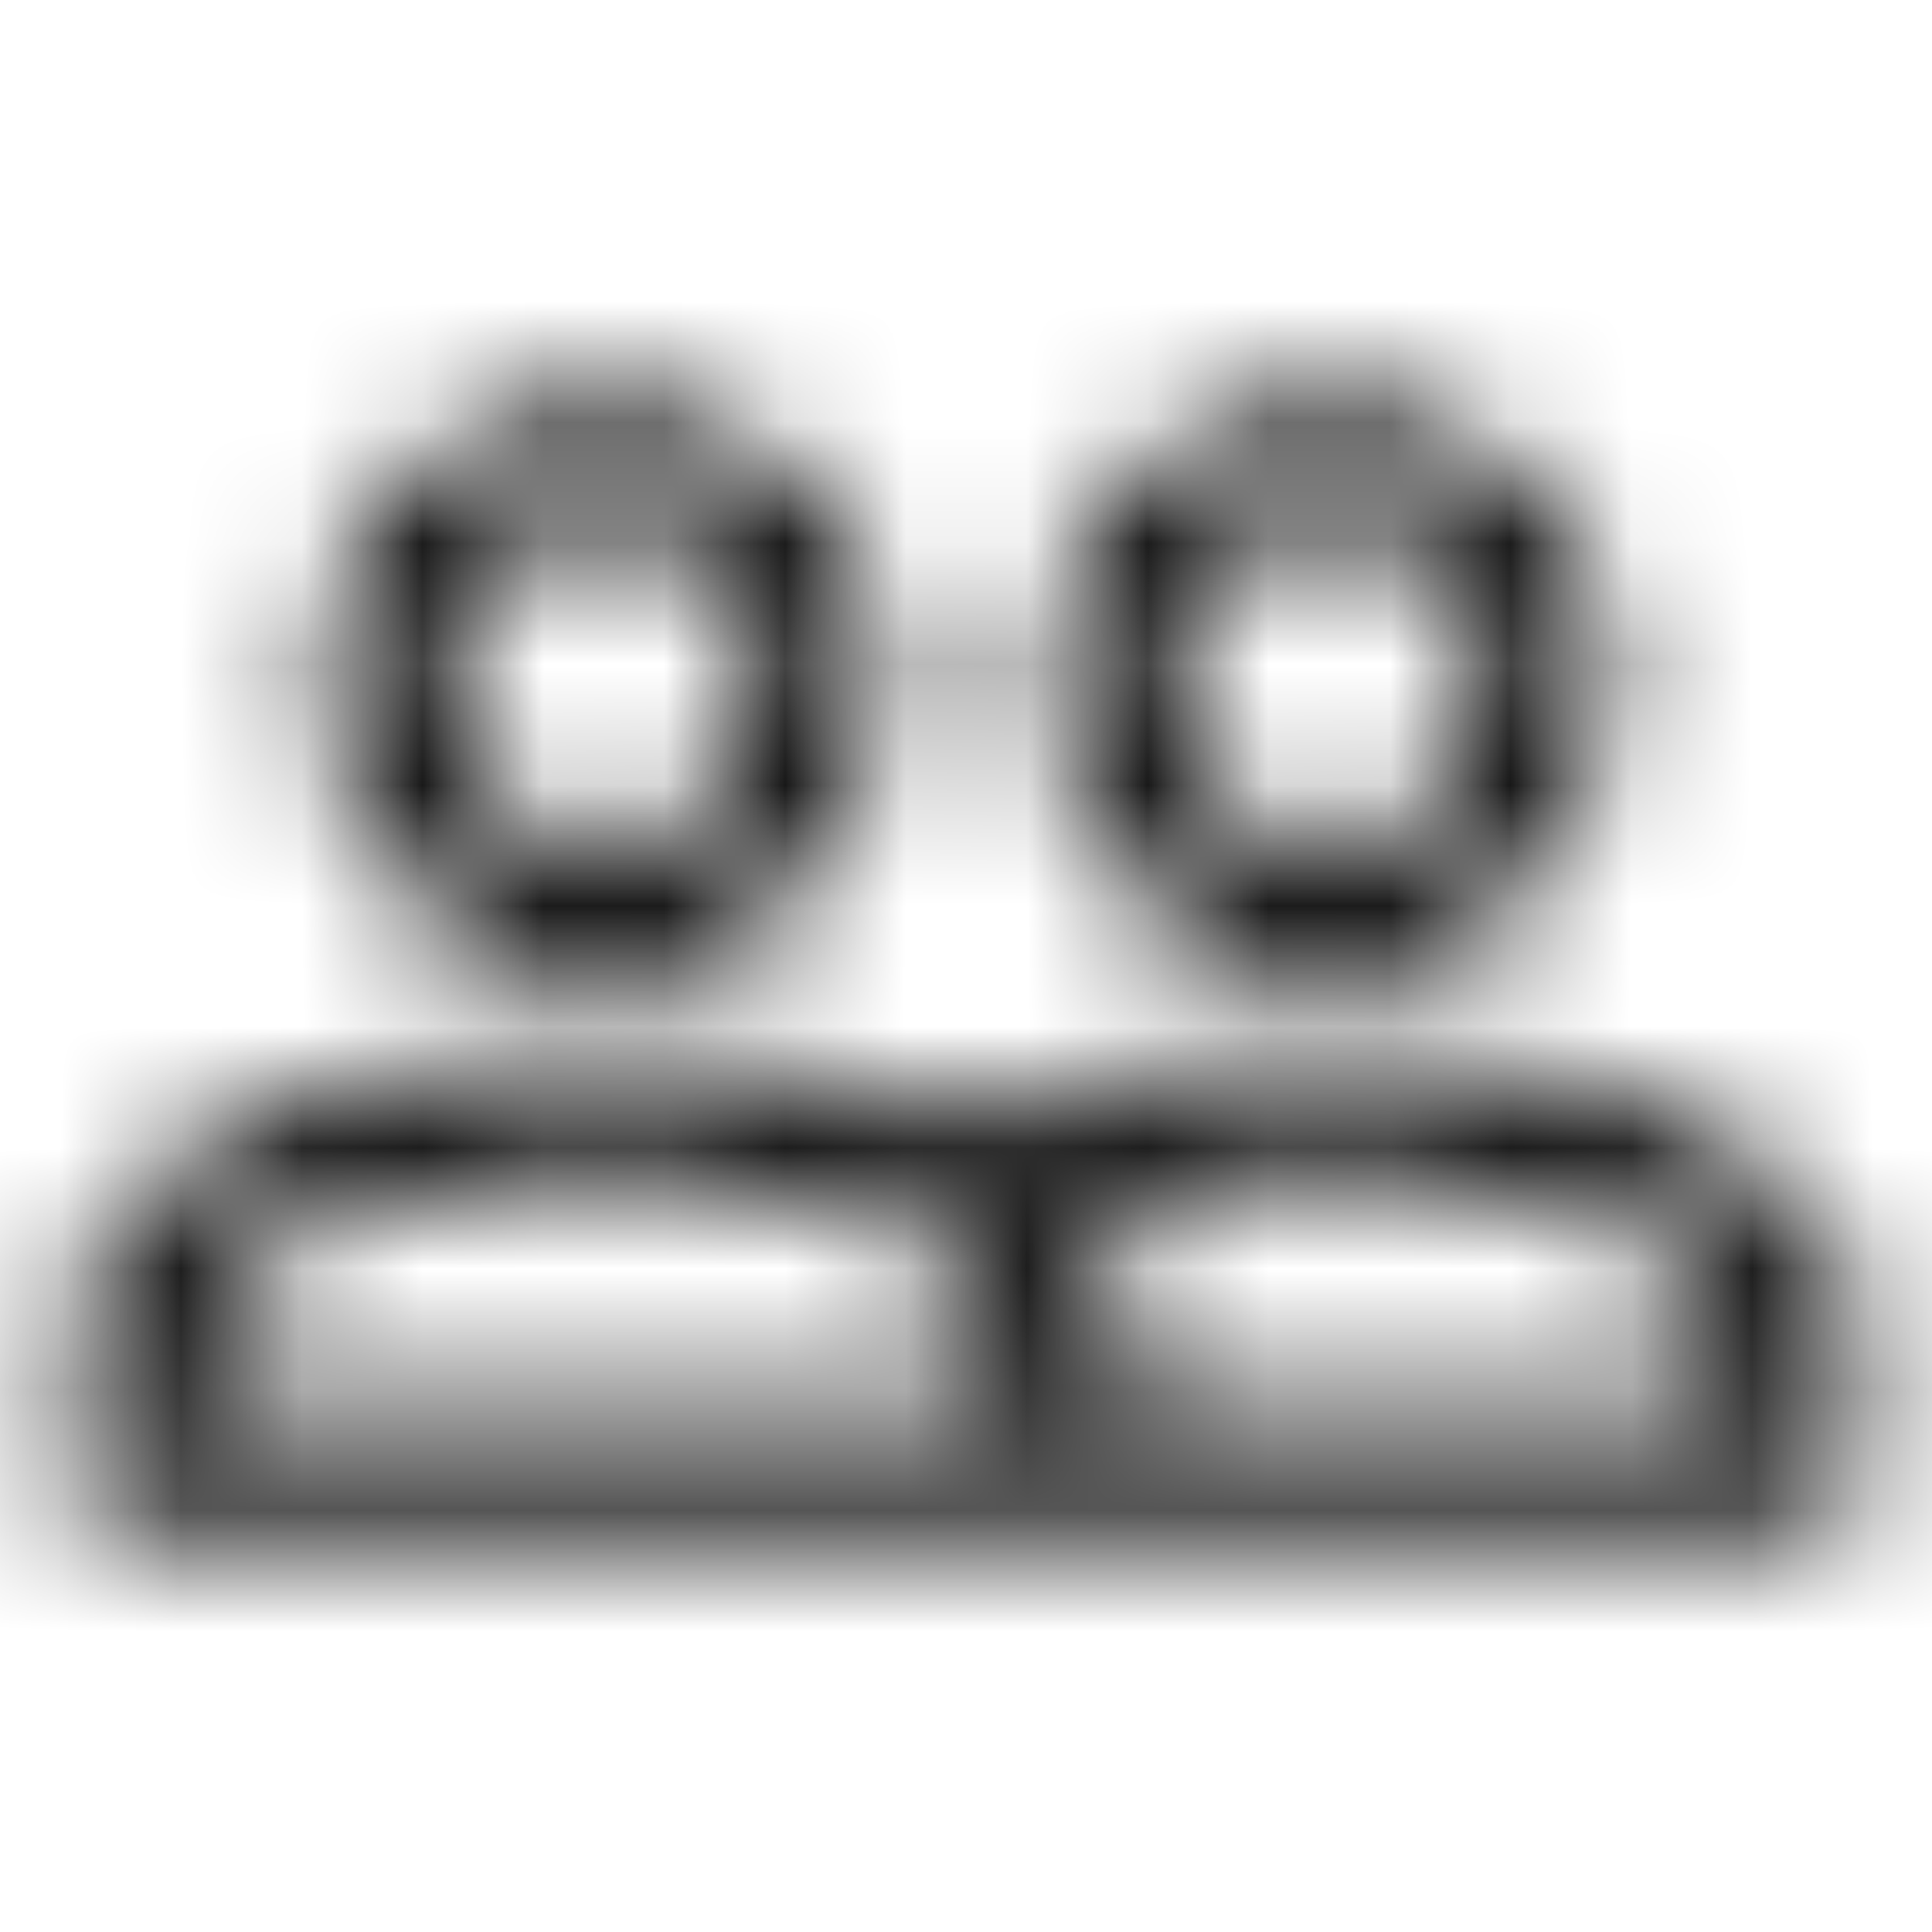 <svg xmlns="http://www.w3.org/2000/svg" xmlns:xlink="http://www.w3.org/1999/xlink" width="16" height="16" viewBox="0 0 16 16">
  <defs>
    <path id="people-outline-a" d="M11,8.667 C10.2,8.667 8.953,8.893 8,9.333 C7.047,8.887 5.8,8.667 5,8.667 C3.553,8.667 0.667,9.387 0.667,10.833 L0.667,12.667 L15.333,12.667 L15.333,10.833 C15.333,9.387 12.447,8.667 11,8.667 Z M8.333,11.667 L1.667,11.667 L1.667,10.833 C1.667,10.473 3.373,9.667 5,9.667 C6.627,9.667 8.333,10.473 8.333,10.833 L8.333,11.667 Z M14.333,11.667 L9.333,11.667 L9.333,10.833 C9.333,10.527 9.2,10.26 8.987,10.02 C9.573,9.82 10.293,9.667 11,9.667 C12.627,9.667 14.333,10.473 14.333,10.833 L14.333,11.667 Z M5,8 C6.287,8 7.333,6.953 7.333,5.667 C7.333,4.38 6.287,3.333 5,3.333 C3.713,3.333 2.667,4.38 2.667,5.667 C2.667,6.953 3.713,8 5,8 Z M5,4.333 C5.733,4.333 6.333,4.933 6.333,5.667 C6.333,6.4 5.733,7 5,7 C4.267,7 3.667,6.4 3.667,5.667 C3.667,4.933 4.267,4.333 5,4.333 Z M11,8 C12.287,8 13.333,6.953 13.333,5.667 C13.333,4.38 12.287,3.333 11,3.333 C9.713,3.333 8.667,4.38 8.667,5.667 C8.667,6.953 9.713,8 11,8 Z M11,4.333 C11.733,4.333 12.333,4.933 12.333,5.667 C12.333,6.4 11.733,7 11,7 C10.267,7 9.667,6.4 9.667,5.667 C9.667,4.933 10.267,4.333 11,4.333 Z"/>
  </defs>
  <g fill="none" fill-rule="evenodd">
    <mask id="people-outline-b" fill="#fff">
      <use xlink:href="#people-outline-a"/>
    </mask>
    <g fill="CurrentColor" mask="url(#people-outline-b)">
      <rect width="16" height="16"/>
    </g>
  </g>
</svg>
